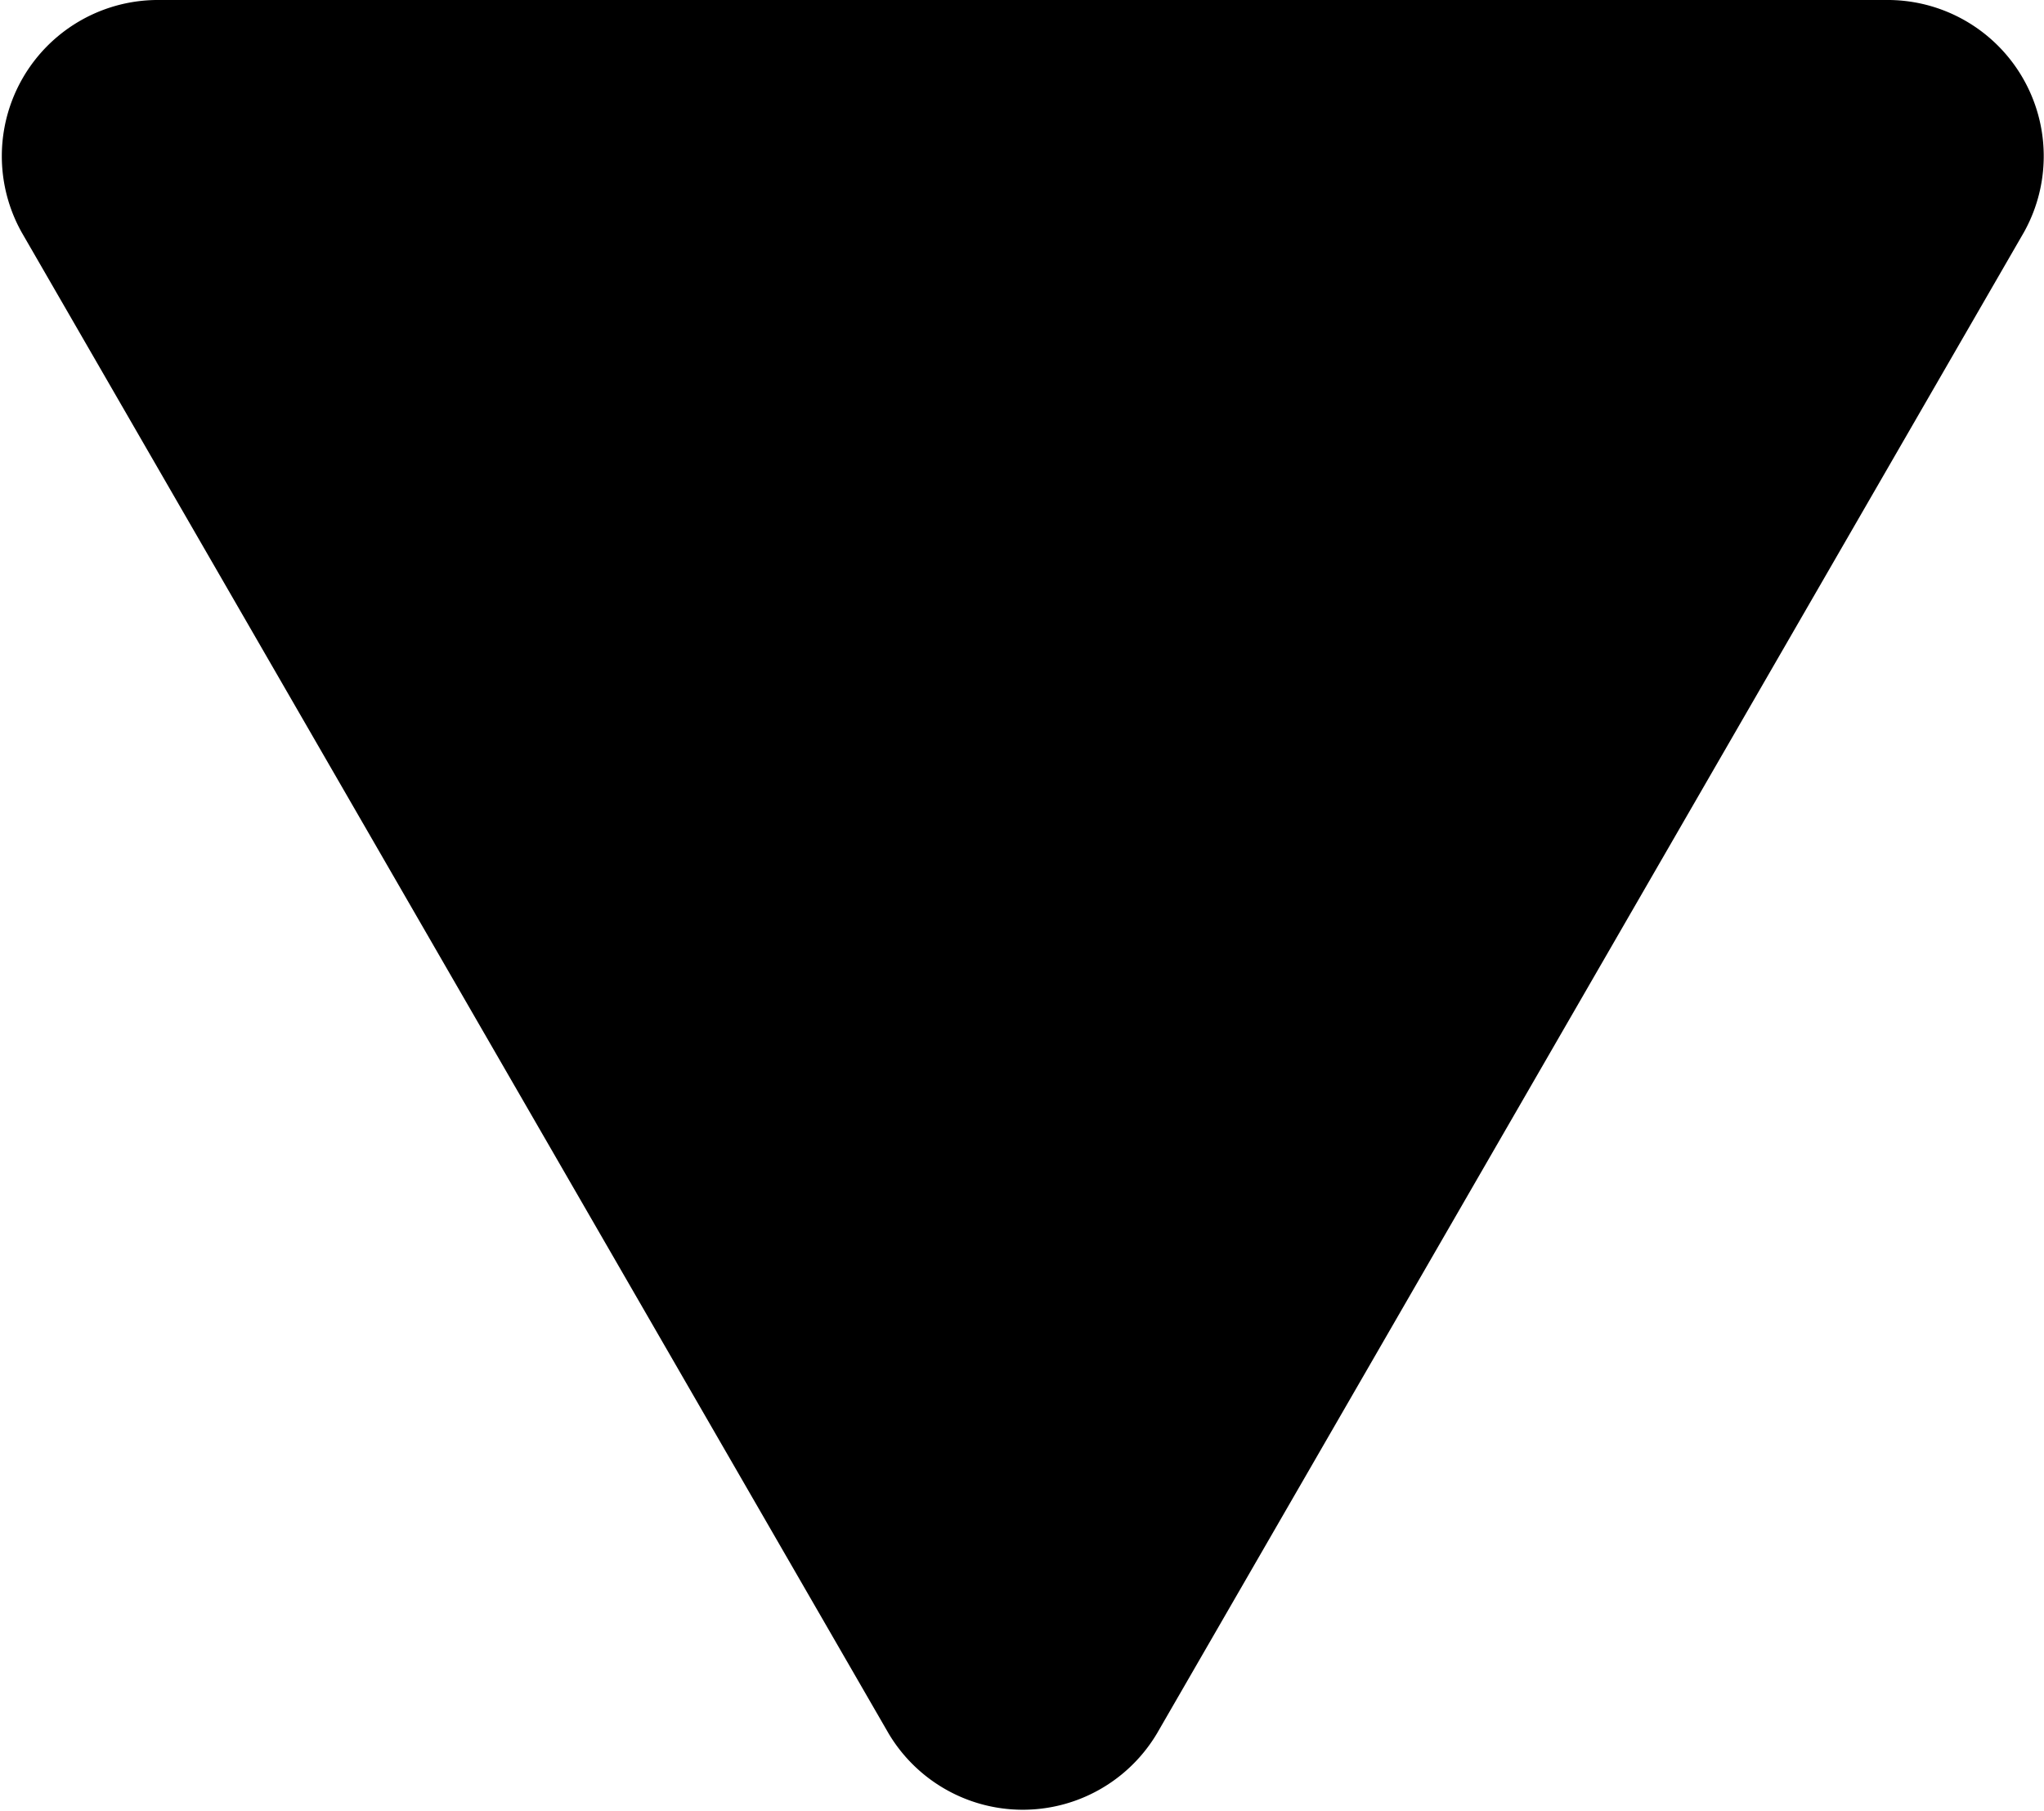 <svg id="Layer_1" data-name="Layer 1" xmlns="http://www.w3.org/2000/svg" viewBox="0 0 13.09 11.6"><path d="M6.14,12.3.59,2.69A1,1,0,0,1,1.45,1.2h11.1a1,1,0,0,1,.86,1.49L7.86,12.3A1,1,0,0,1,6.14,12.3Z" transform="translate(-0.45 -1.2)"/></svg>